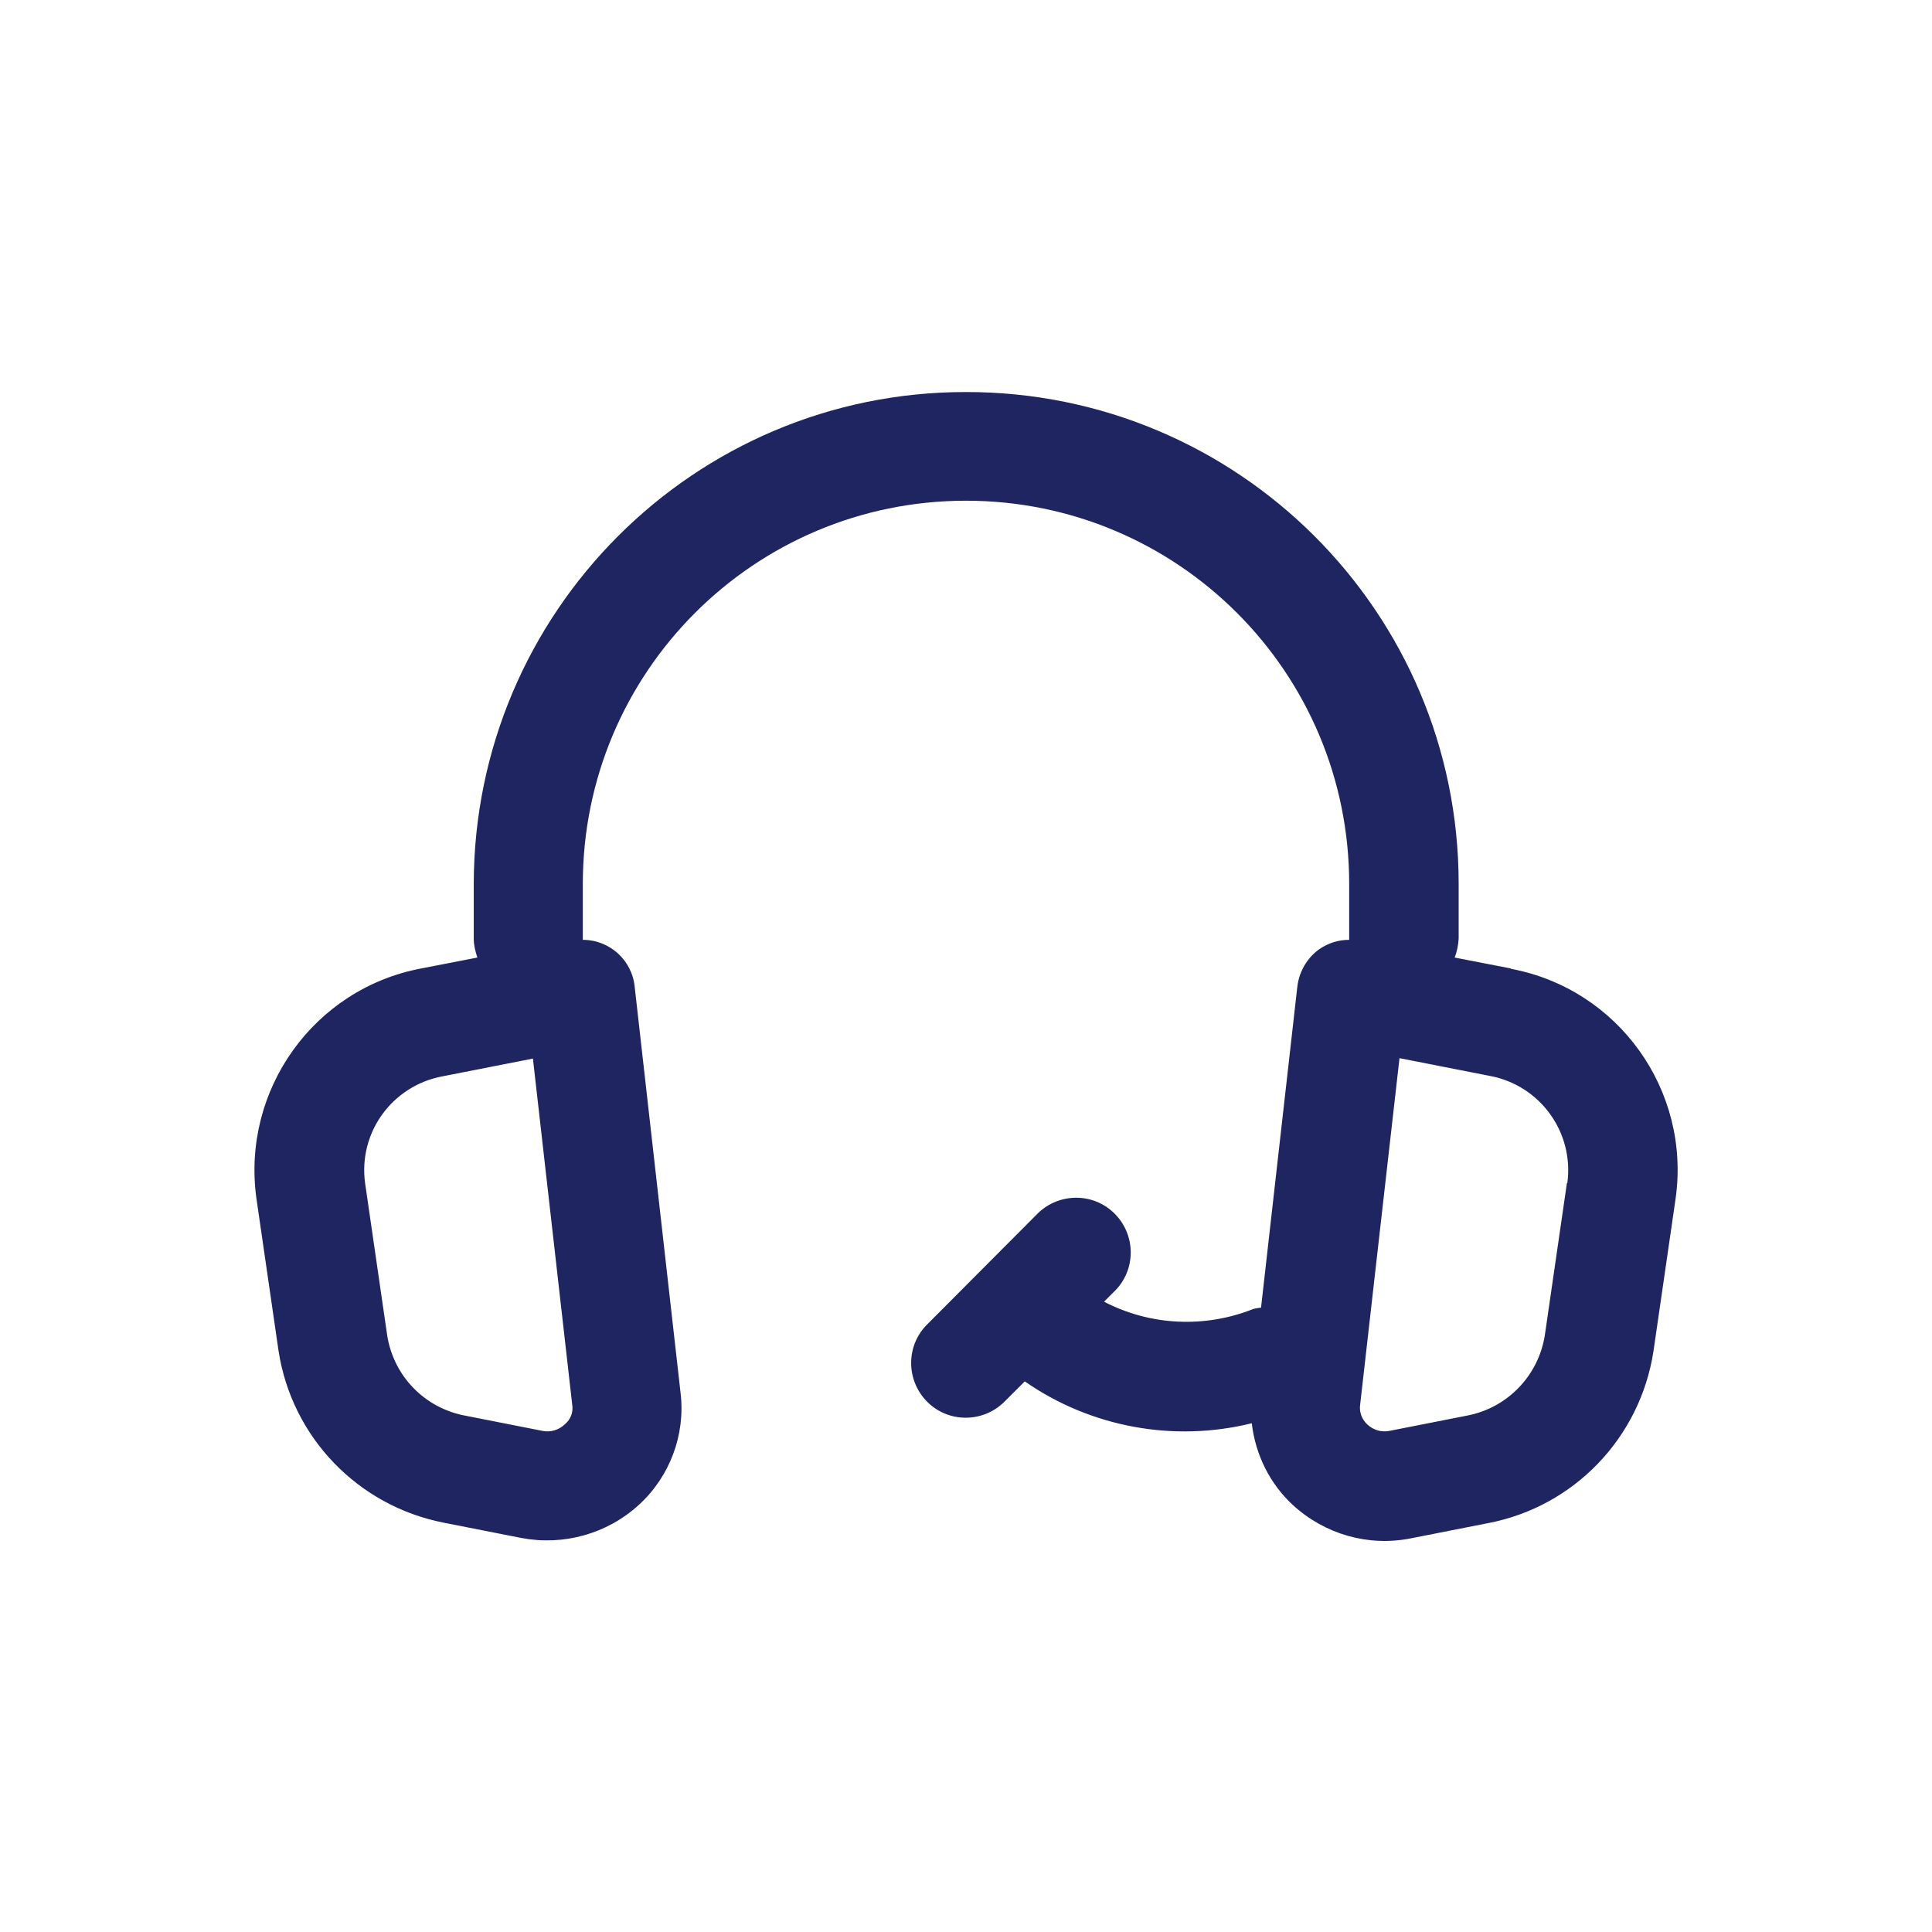 <?xml version="1.0" encoding="UTF-8"?><svg id="Capa_2" xmlns="http://www.w3.org/2000/svg" viewBox="0 0 48 48"><defs><style>.cls-1{fill:none;}.cls-2{fill:#1f2560;}</style></defs><g id="Capa_1-2"><g><path id="Trazado_42" class="cls-2" d="M37.53,24.06l-1.39-.27c.06-.15,.09-.31,.1-.47v-1.36c0-6.76-5.49-12.23-12.25-12.22-6.75,0-12.21,5.48-12.22,12.22v1.36c0,.16,.04,.32,.09,.47l-1.39,.27c-2.67,.5-4.47,3.02-4.1,5.71l.55,3.79c.33,2.15,1.97,3.85,4.1,4.27l1.93,.38c1.05,.2,2.13-.1,2.92-.82,.77-.7,1.16-1.74,1.04-2.77l-1.14-10.09c-.06-.67-.62-1.18-1.29-1.18v-1.39c0-5.26,4.26-9.52,9.52-9.52s9.52,4.26,9.52,9.52v1.39c-.27,0-.52,.08-.74,.23-.31,.22-.51,.57-.55,.95l-.9,7.96c-.06,0-.13,.02-.19,.03-1.2,.48-2.56,.42-3.71-.18l.25-.25c.54-.52,.55-1.38,.03-1.92-.52-.54-1.38-.55-1.92-.03l-.03,.03-2.71,2.72c-.54,.52-.55,1.38-.03,1.92,.52,.54,1.38,.55,1.92,.03l.03-.03,.49-.49c1.64,1.14,3.7,1.52,5.64,1.04,.09,.78,.45,1.51,1.03,2.04,.79,.72,1.87,1.03,2.92,.82l1.93-.38h0c2.13-.41,3.77-2.12,4.1-4.27l.55-3.79c.38-2.69-1.42-5.21-4.09-5.71Zm-23.5,11.33c-.15,.14-.35,.2-.55,.16l-1.93-.38c-1-.19-1.77-.98-1.93-1.99l-.55-3.79c-.17-1.26,.68-2.42,1.93-2.65l2.24-.44,.98,8.63c.02,.17-.05,.34-.18,.45h0Zm24.9-6l-.55,3.79c-.16,1-.93,1.8-1.93,1.99l-1.93,.38c-.2,.04-.4-.02-.55-.16-.13-.12-.2-.3-.18-.47l.98-8.63,2.24,.44c1.25,.23,2.1,1.4,1.93,2.66h0Z"/><rect class="cls-1" width="48" height="48"/></g></g></svg>